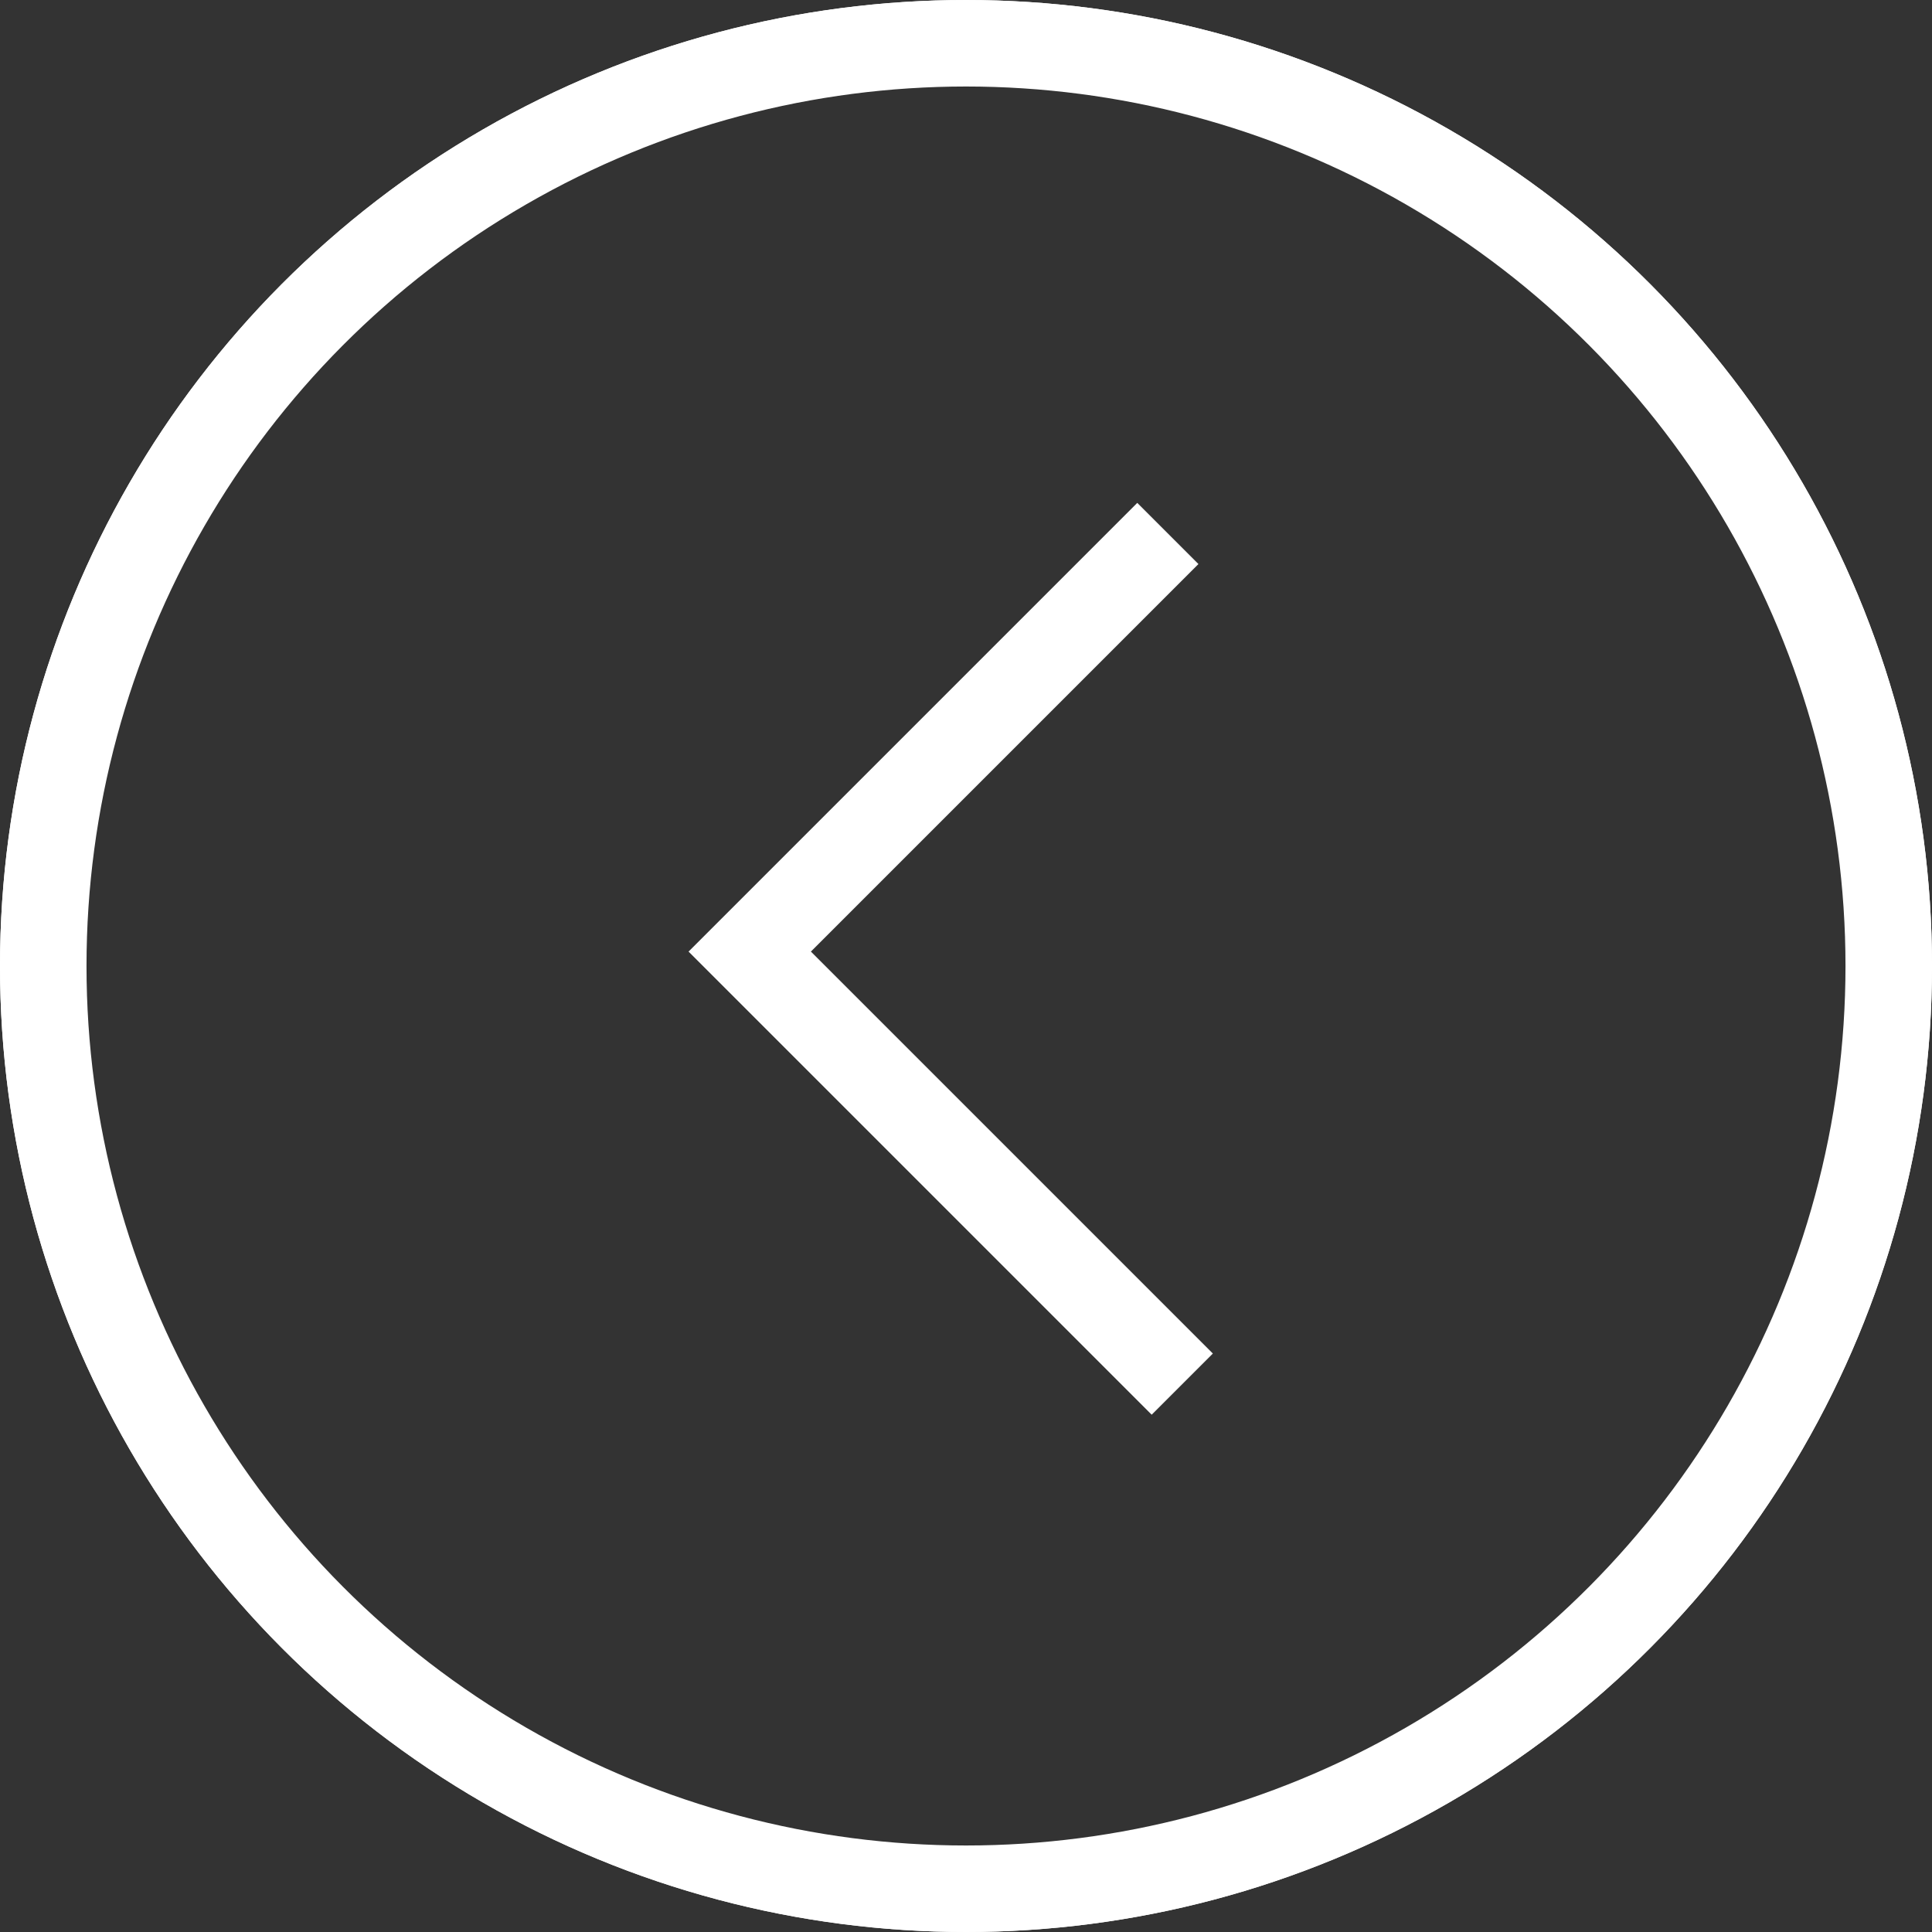 <svg width="67" height="67" viewBox="0 0 67 67" fill="none" xmlns="http://www.w3.org/2000/svg">
<rect x="0" y="0" width="67" height="67" fill="#333333" stroke="none"/>
<circle cx="33.5" cy="33.5" r="32" transform="rotate(-180 33.5 33.5)" stroke="white" stroke-width="3"/>
<circle cx="33.5" cy="33.5" r="32.5" transform="rotate(-180 33.5 33.5)" stroke="white" stroke-width="2"/>
<path d="M41 48L26 33L40.5 18.5" stroke="white" stroke-width="3"/>
</svg>
